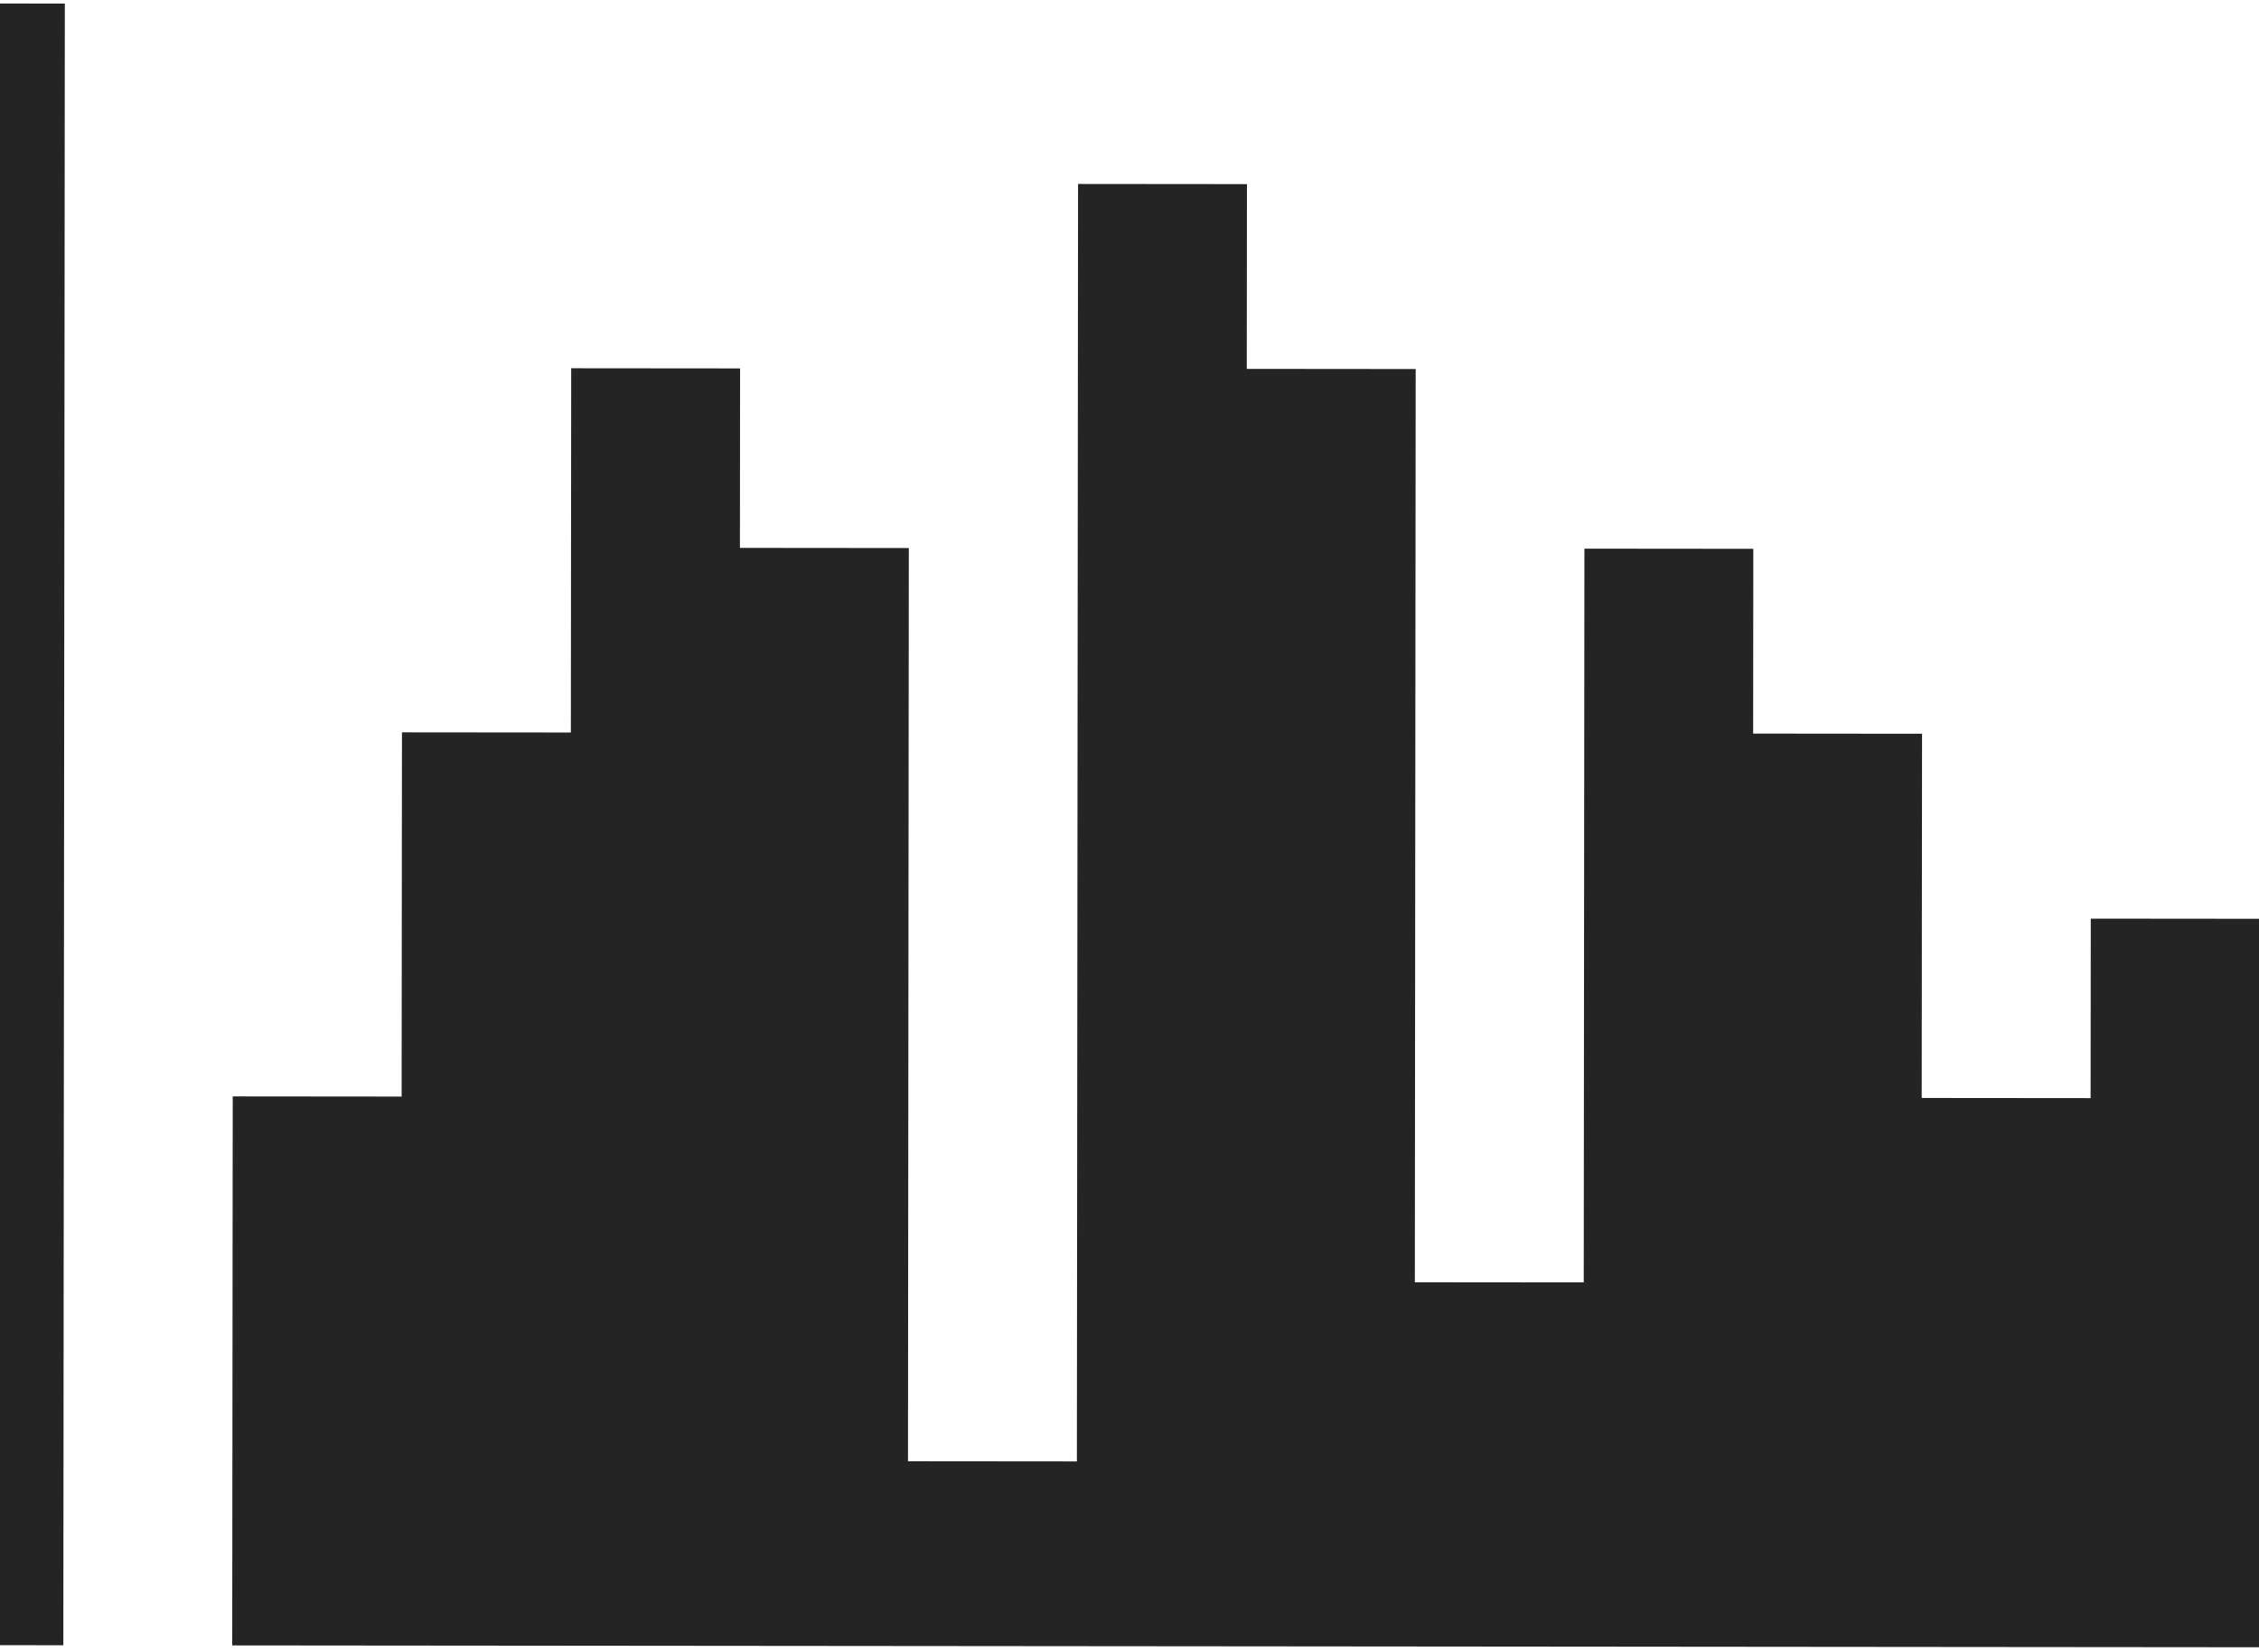<svg width="428" height="313" viewBox="0 0 428 313" fill="none" xmlns="http://www.w3.org/2000/svg">
<path fill-rule="evenodd" clip-rule="evenodd" d="M428.126 174.055L396.126 174.026L396.095 208.026L364.095 207.997L364.158 138.997L332.158 138.967L332.19 103.967L300.19 103.938L300.063 242.938L268.063 242.909L268.221 69.909L236.221 69.879L236.253 34.879L204.253 34.85L204.032 276.85L172.032 276.821L172.19 103.821L140.19 103.791L140.221 69.791L108.221 69.762L108.158 138.762L76.158 138.733L76.095 207.733L44.095 207.703L44 311.703L12 311.674L12.285 0.674L-19.715 0.645L-19.747 34.645L-51.746 34.616L-51.842 138.616L-83.842 138.586L-83.715 0.586L-115.715 0.557L-115.968 276.557L-147.968 276.528L-147.779 69.528L-179.779 69.498L-211.779 69.469L-211.968 276.469L-243.968 276.44L-244 311.44L-276 311.41L-275.937 242.41L-307.937 242.381L-339.937 242.352L-339.842 138.352L-371.842 138.322L-371.905 207.322L-403.905 207.293L-403.842 138.293L-435.842 138.264L-435.968 276.264L-467.968 276.234L-467.905 207.234L-499.905 207.205L-499.874 173.205L-531.874 173.176L-531.968 276.176L-563.968 276.146L-563.778 69.147L-595.778 69.117L-595.842 138.117L-627.842 138.088L-627.746 34.088L-659.746 34.059L-659.968 276.059L-691.968 276.029L-691.874 173.029L-723.874 173L-724 311L-692 311.029L-660 311.058L-628 311.088L-596 311.117L-564 311.146L-532 311.176L-500 311.205L-468 311.234L-436 311.264L-404 311.293L-372 311.322L-340 311.352L-308 311.381L-276 311.41L-244 311.44L-212 311.469L-180 311.498L-148 311.528L-116 311.557L-84 311.586L-52 311.615L-20 311.645L12 311.674L44 311.703L76 311.733L108 311.762L140 311.791L172 311.821L204 311.85L236 311.879L268 311.909L300 311.938L332 311.967L364 311.997L396 312.026L428 312.055L428.126 174.055Z" fill="#242424"/>
</svg>
